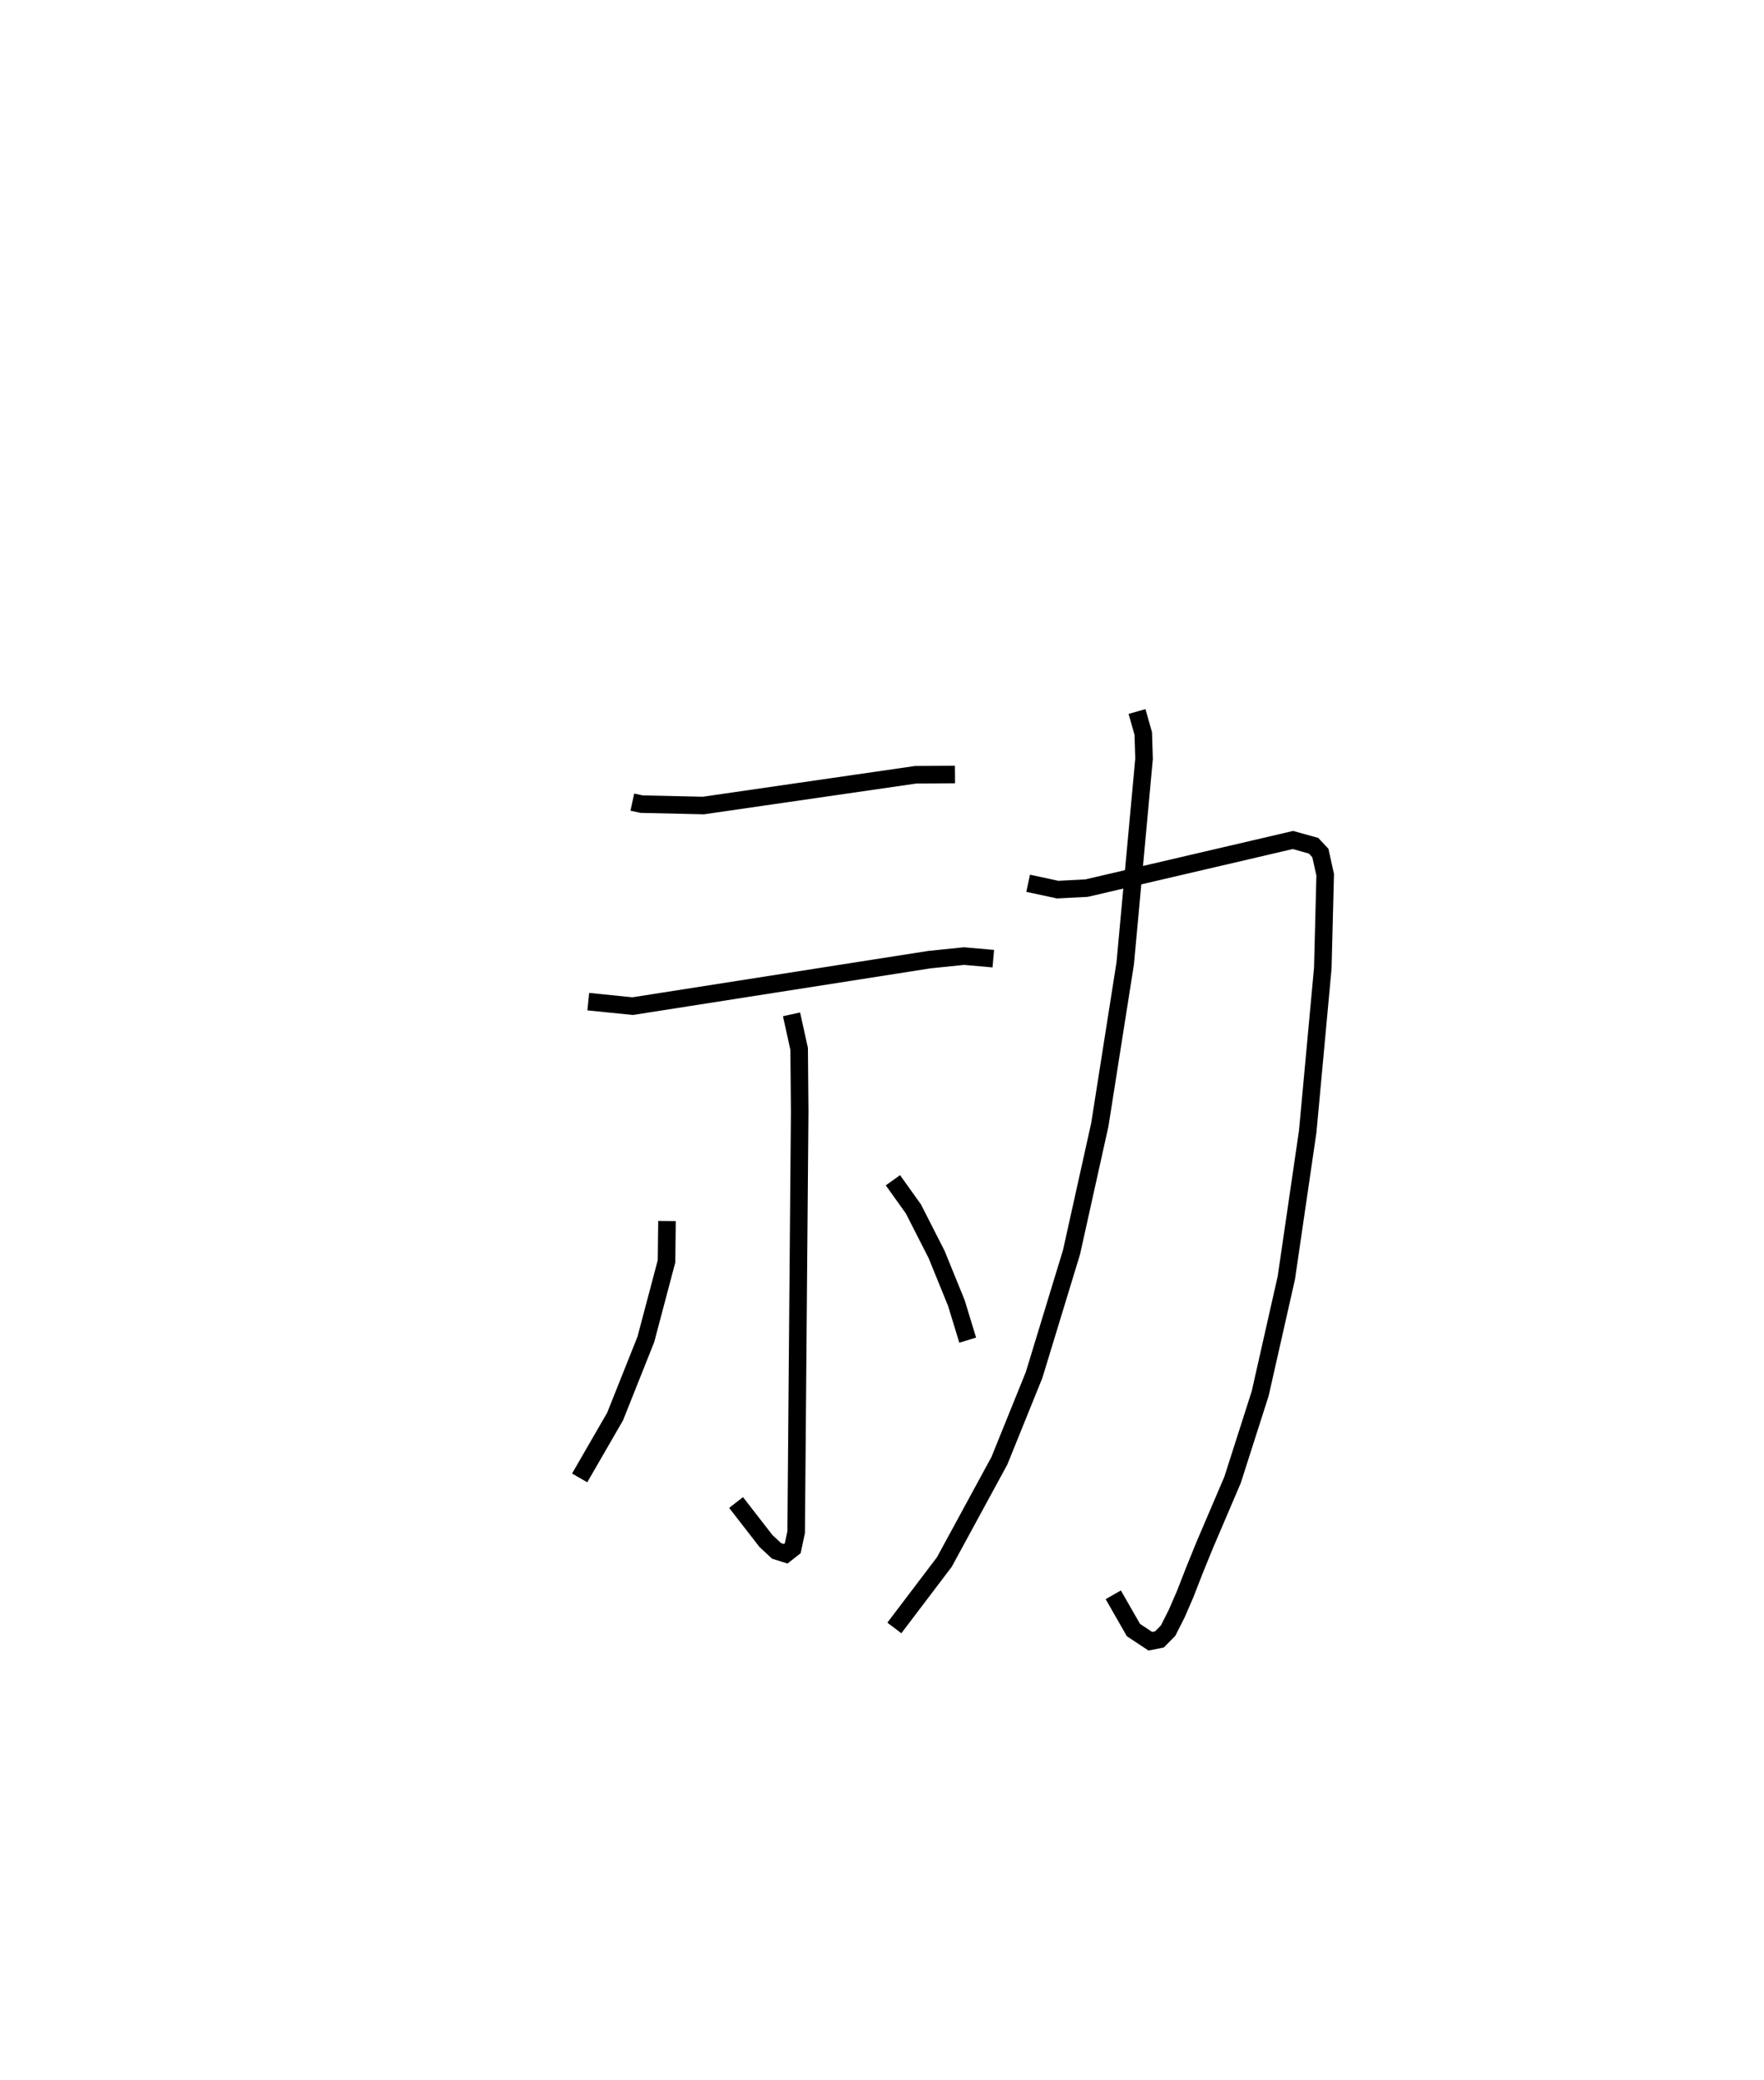 <?xml version="1.0" encoding="utf-8" ?>
<svg baseProfile="full" height="118.488" version="1.1" width="100.514" xmlns="http://www.w3.org/2000/svg" xmlns:ev="http://www.w3.org/2001/xml-events" xmlns:xlink="http://www.w3.org/1999/xlink"><defs /><rect fill="white" height="118.488" width="100.514" x="0" y="0" /><path d="M25,25 m0.0,0.0 m11.031,20.692 l0.522,0.114 3.525,0.08 l12.096,-1.752 2.242,-0.015 m-20.895,12.939 l2.527,0.256 16.917,-2.65 l1.967,-0.201 1.667,0.147 m-11.497,3.171 l0.434,1.968 0.031,3.572 l-0.201,23.954 -0.195,0.92 l-0.399,0.315 -0.523,-0.165 l-0.603,-0.561 -1.704,-2.195 m-3.936,-16.034 l-0.026,2.292 -1.178,4.449 l-1.753,4.396 -2.019,3.496 m17.85,-16.956 l1.169,1.637 1.323,2.597 l1.125,2.766 0.644,2.109 m3.444,-26.027 l1.683,0.362 1.647,-0.085 l11.758,-2.742 1.174,0.327 l0.389,0.415 0.275,1.242 l-0.137,5.324 -0.859,9.297 l-1.217,8.33 -1.491,6.597 l-1.574,4.919 -1.594,3.73 l-0.592,1.456 -0.509,1.307 l-0.488,1.126 -0.491,0.968 l-0.491,0.5 -0.522,0.104 l-0.961,-0.636 -1.15,-2.008 m1.353,-50.317 l0.356,1.253 0.045,1.439 l-1.072,11.649 -1.449,9.201 l-1.612,7.259 -2.132,6.992 l-1.978,4.888 -3.133,5.763 l-2.852,3.761 " fill="none" stroke="black" stroke-width="1" /></svg>